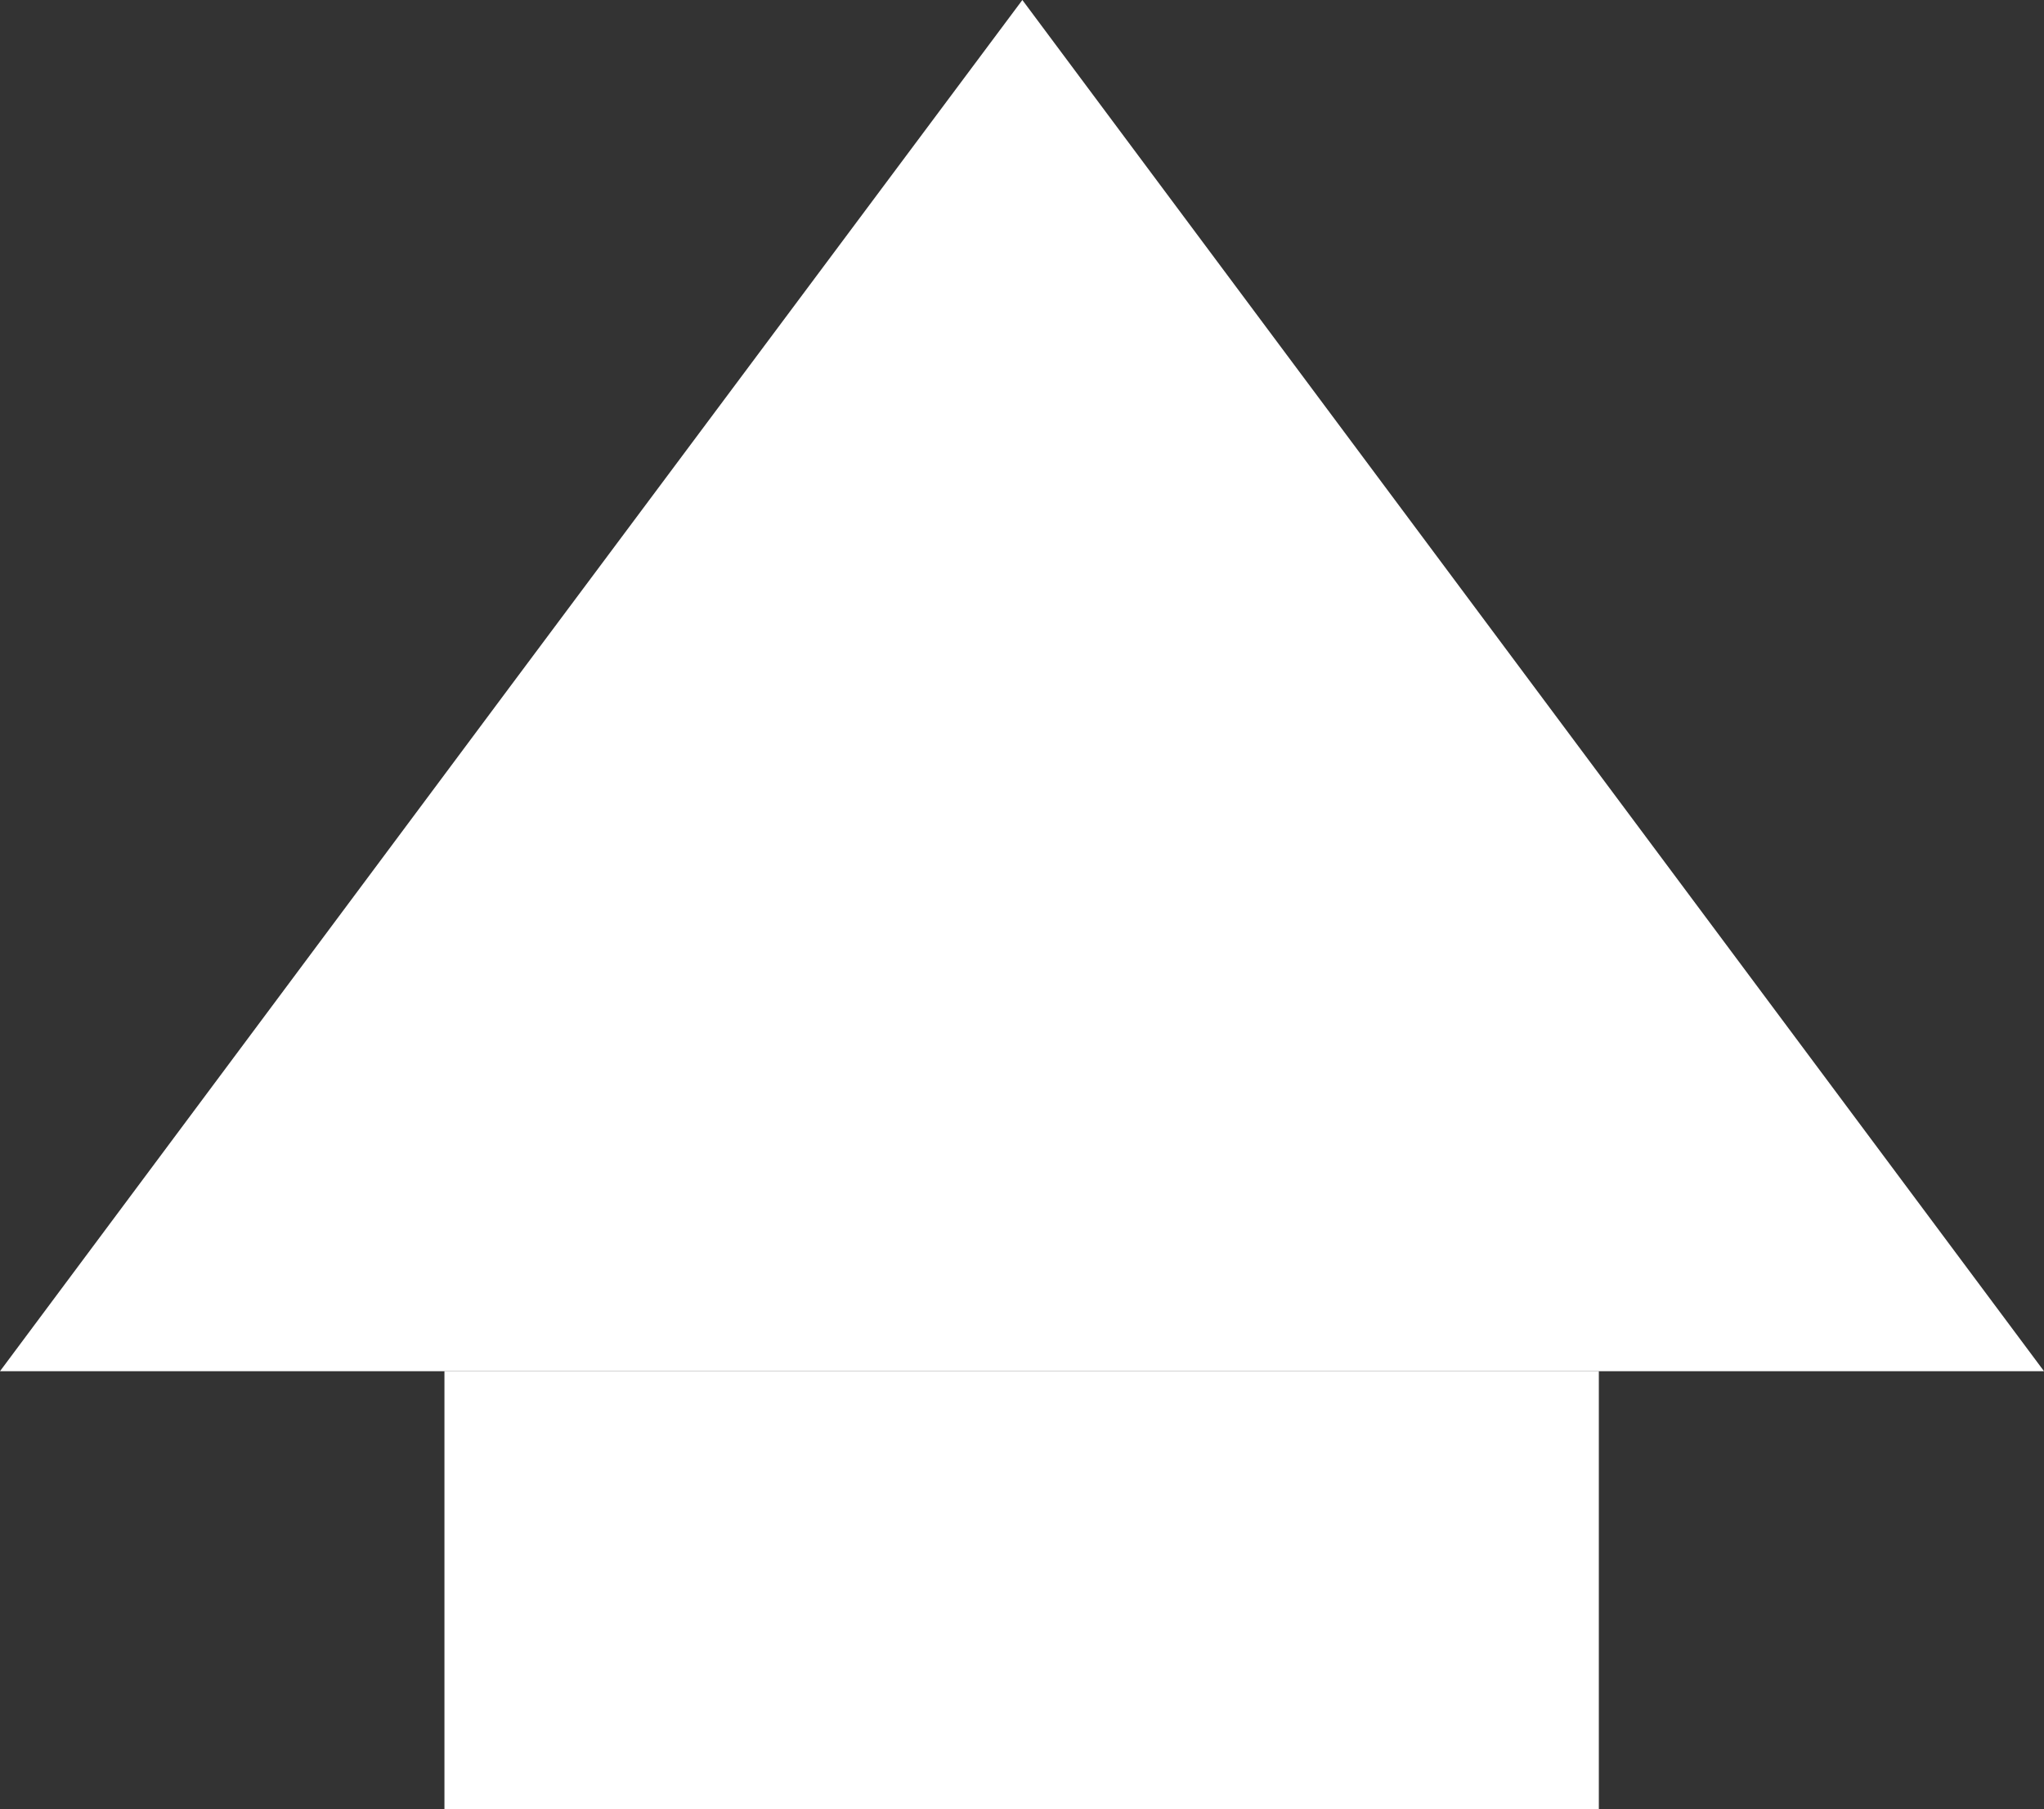 <?xml version="1.0" encoding="UTF-8"?><svg id="Calque_2" xmlns="http://www.w3.org/2000/svg" viewBox="0 0 28.33 25.07"><rect x="0" y="0" width="28.33" height="25.07" fill="#333333" stroke="none"/><defs><style>.cls-1{fill:#fff;}</style></defs><g id="Maquette"><rect class="cls-1" x="11.13" y="14.03" width="6.07" height="16" transform="translate(-7.87 36.2) rotate(-90)"/><polygon class="cls-1" points="14.17 0 21.25 9.5 28.33 19 14.17 19 0 19 7.08 9.5 14.17 0"/></g></svg>